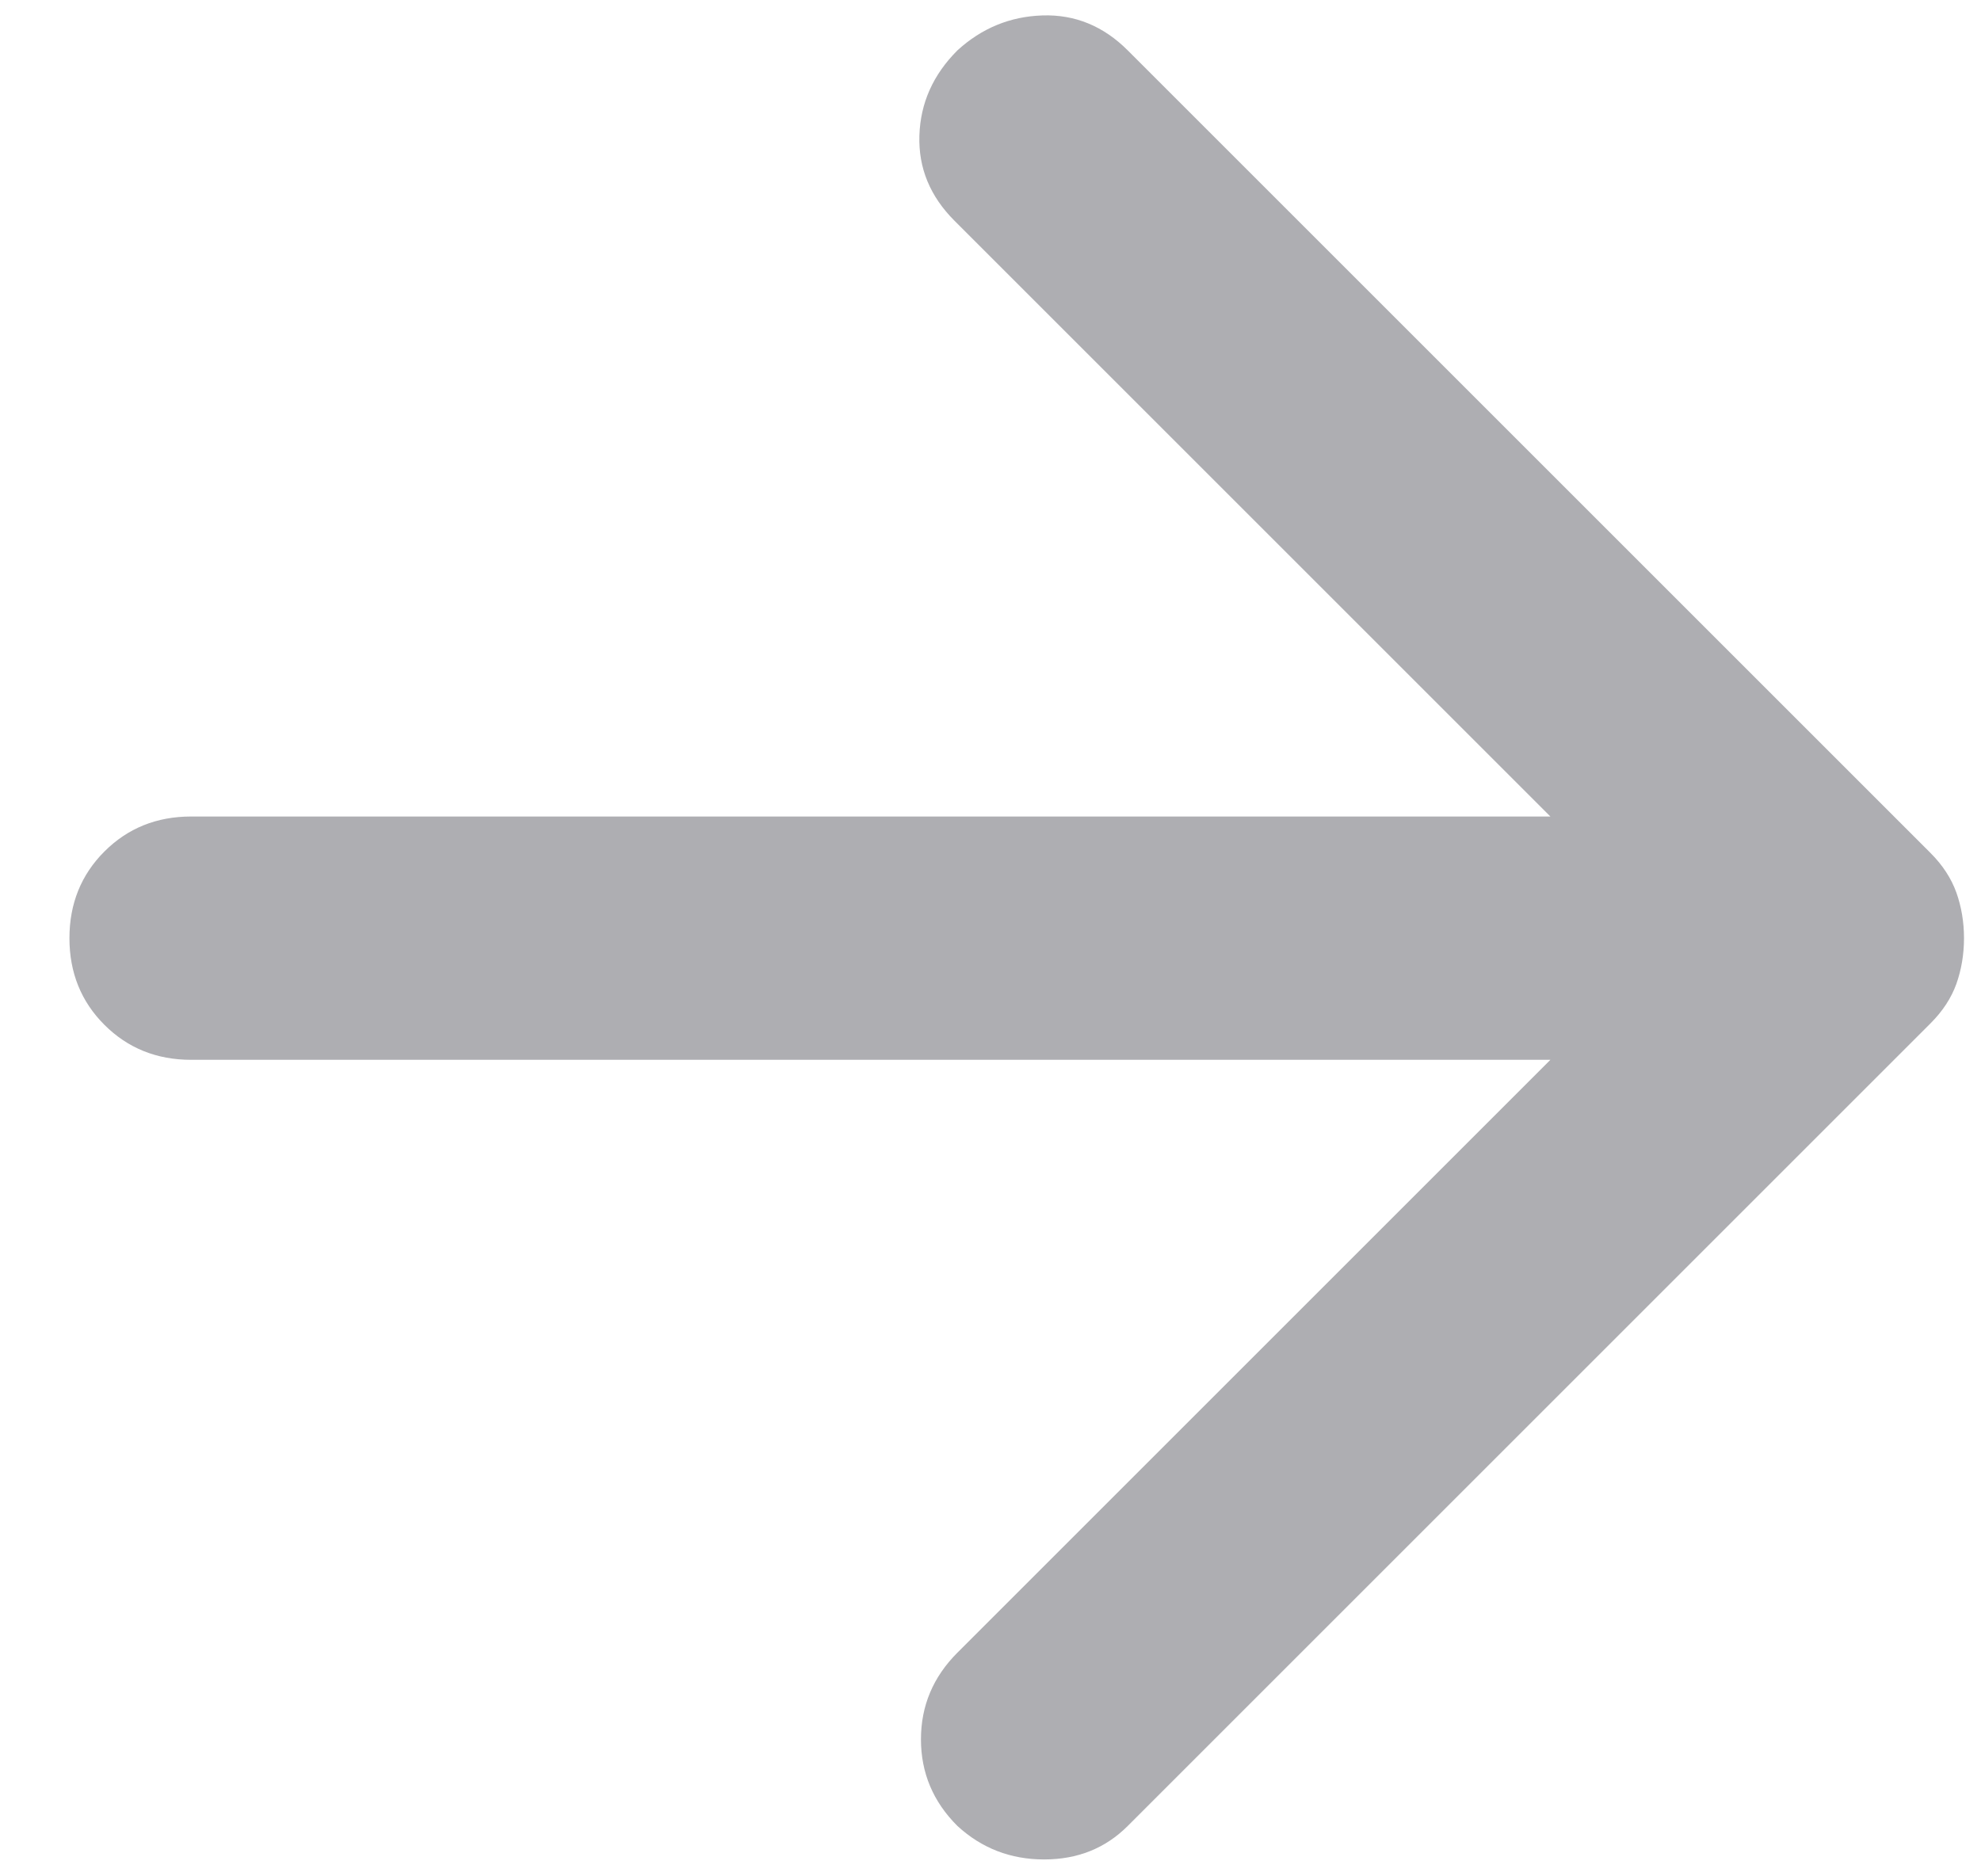 <svg width="19" height="18" viewBox="0 0 19 18" fill="none" xmlns="http://www.w3.org/2000/svg">
<path d="M14.87 10.167H1.833C1.502 10.167 1.225 10.055 1.001 9.831C0.778 9.608 0.666 9.331 0.666 9C0.666 8.67 0.778 8.392 1.001 8.169C1.225 7.945 1.502 7.833 1.833 7.833H14.87L9.154 2.117C8.92 1.883 8.808 1.611 8.818 1.3C8.828 0.989 8.949 0.717 9.183 0.483C9.416 0.27 9.688 0.158 9.999 0.148C10.31 0.138 10.583 0.25 10.816 0.483L18.516 8.183C18.633 8.3 18.715 8.427 18.764 8.563C18.812 8.699 18.837 8.845 18.837 9C18.837 9.156 18.812 9.302 18.764 9.438C18.715 9.574 18.633 9.7 18.516 9.817L10.816 17.517C10.602 17.731 10.335 17.838 10.014 17.838C9.693 17.838 9.416 17.731 9.183 17.517C8.949 17.284 8.833 17.006 8.833 16.686C8.833 16.365 8.949 16.088 9.183 15.854L14.87 10.167Z" fill="#AEAEB2"/>
</svg>
